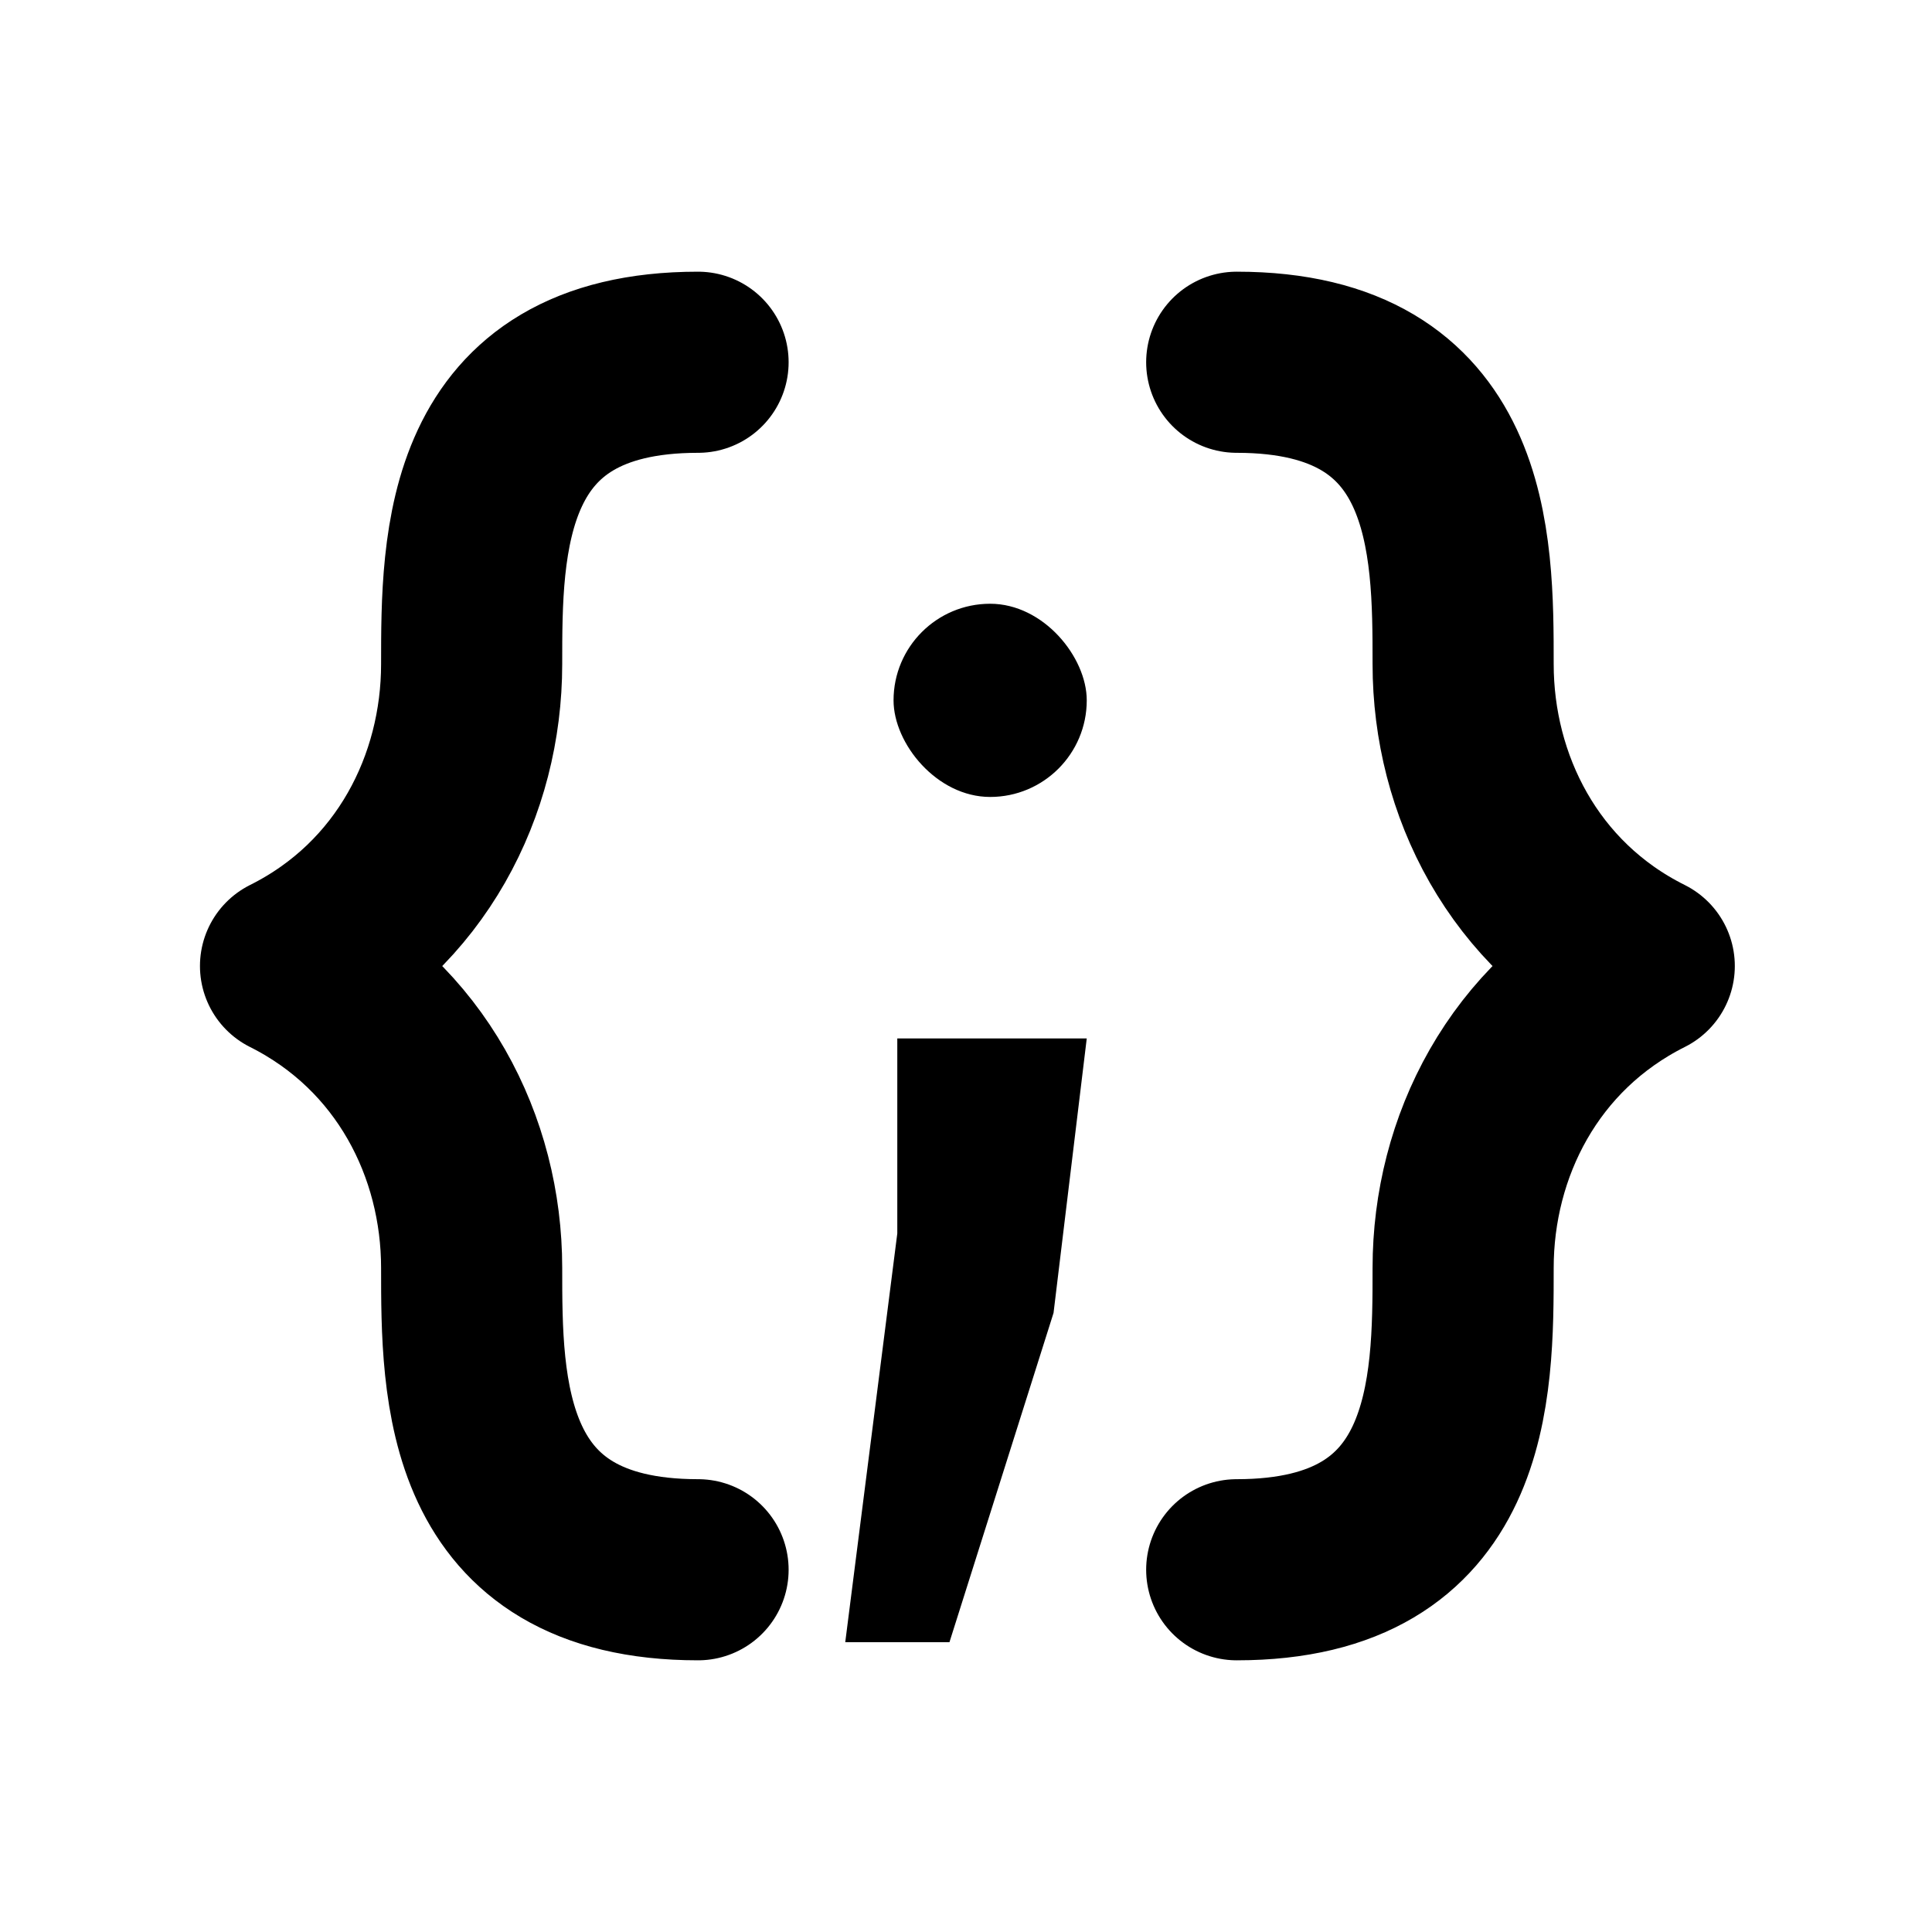 <svg width="16" height="16" viewBox="0 0 16 16" fill="none" xmlns="http://www.w3.org/2000/svg">
<path d="M7.431 8.6H9L8.725 10.873L7.863 13.6H7L7.431 10.215V8.6Z" fill="black"/>
<path d="M5.781 3C3.906 3 3.906 4.5 3.906 5.5C3.906 6.5 3.406 7.501 2.406 8C3.406 8.501 3.906 9.5 3.906 10.5C3.906 11.5 3.906 13 5.781 13" stroke="black" stroke-width="1.5" stroke-linecap="round" stroke-linejoin="round"/>
<path d="M10.242 3C12.117 3 12.117 4.5 12.117 5.5C12.117 6.5 12.617 7.501 13.617 8C12.617 8.501 12.117 9.5 12.117 10.5C12.117 11.5 12.117 13 10.242 13" stroke="black" stroke-width="1.5" stroke-linecap="round" stroke-linejoin="round"/>
<rect x="7.4" y="5" width="1.6" height="1.6" rx="0.8" fill="black"/>
</svg>
